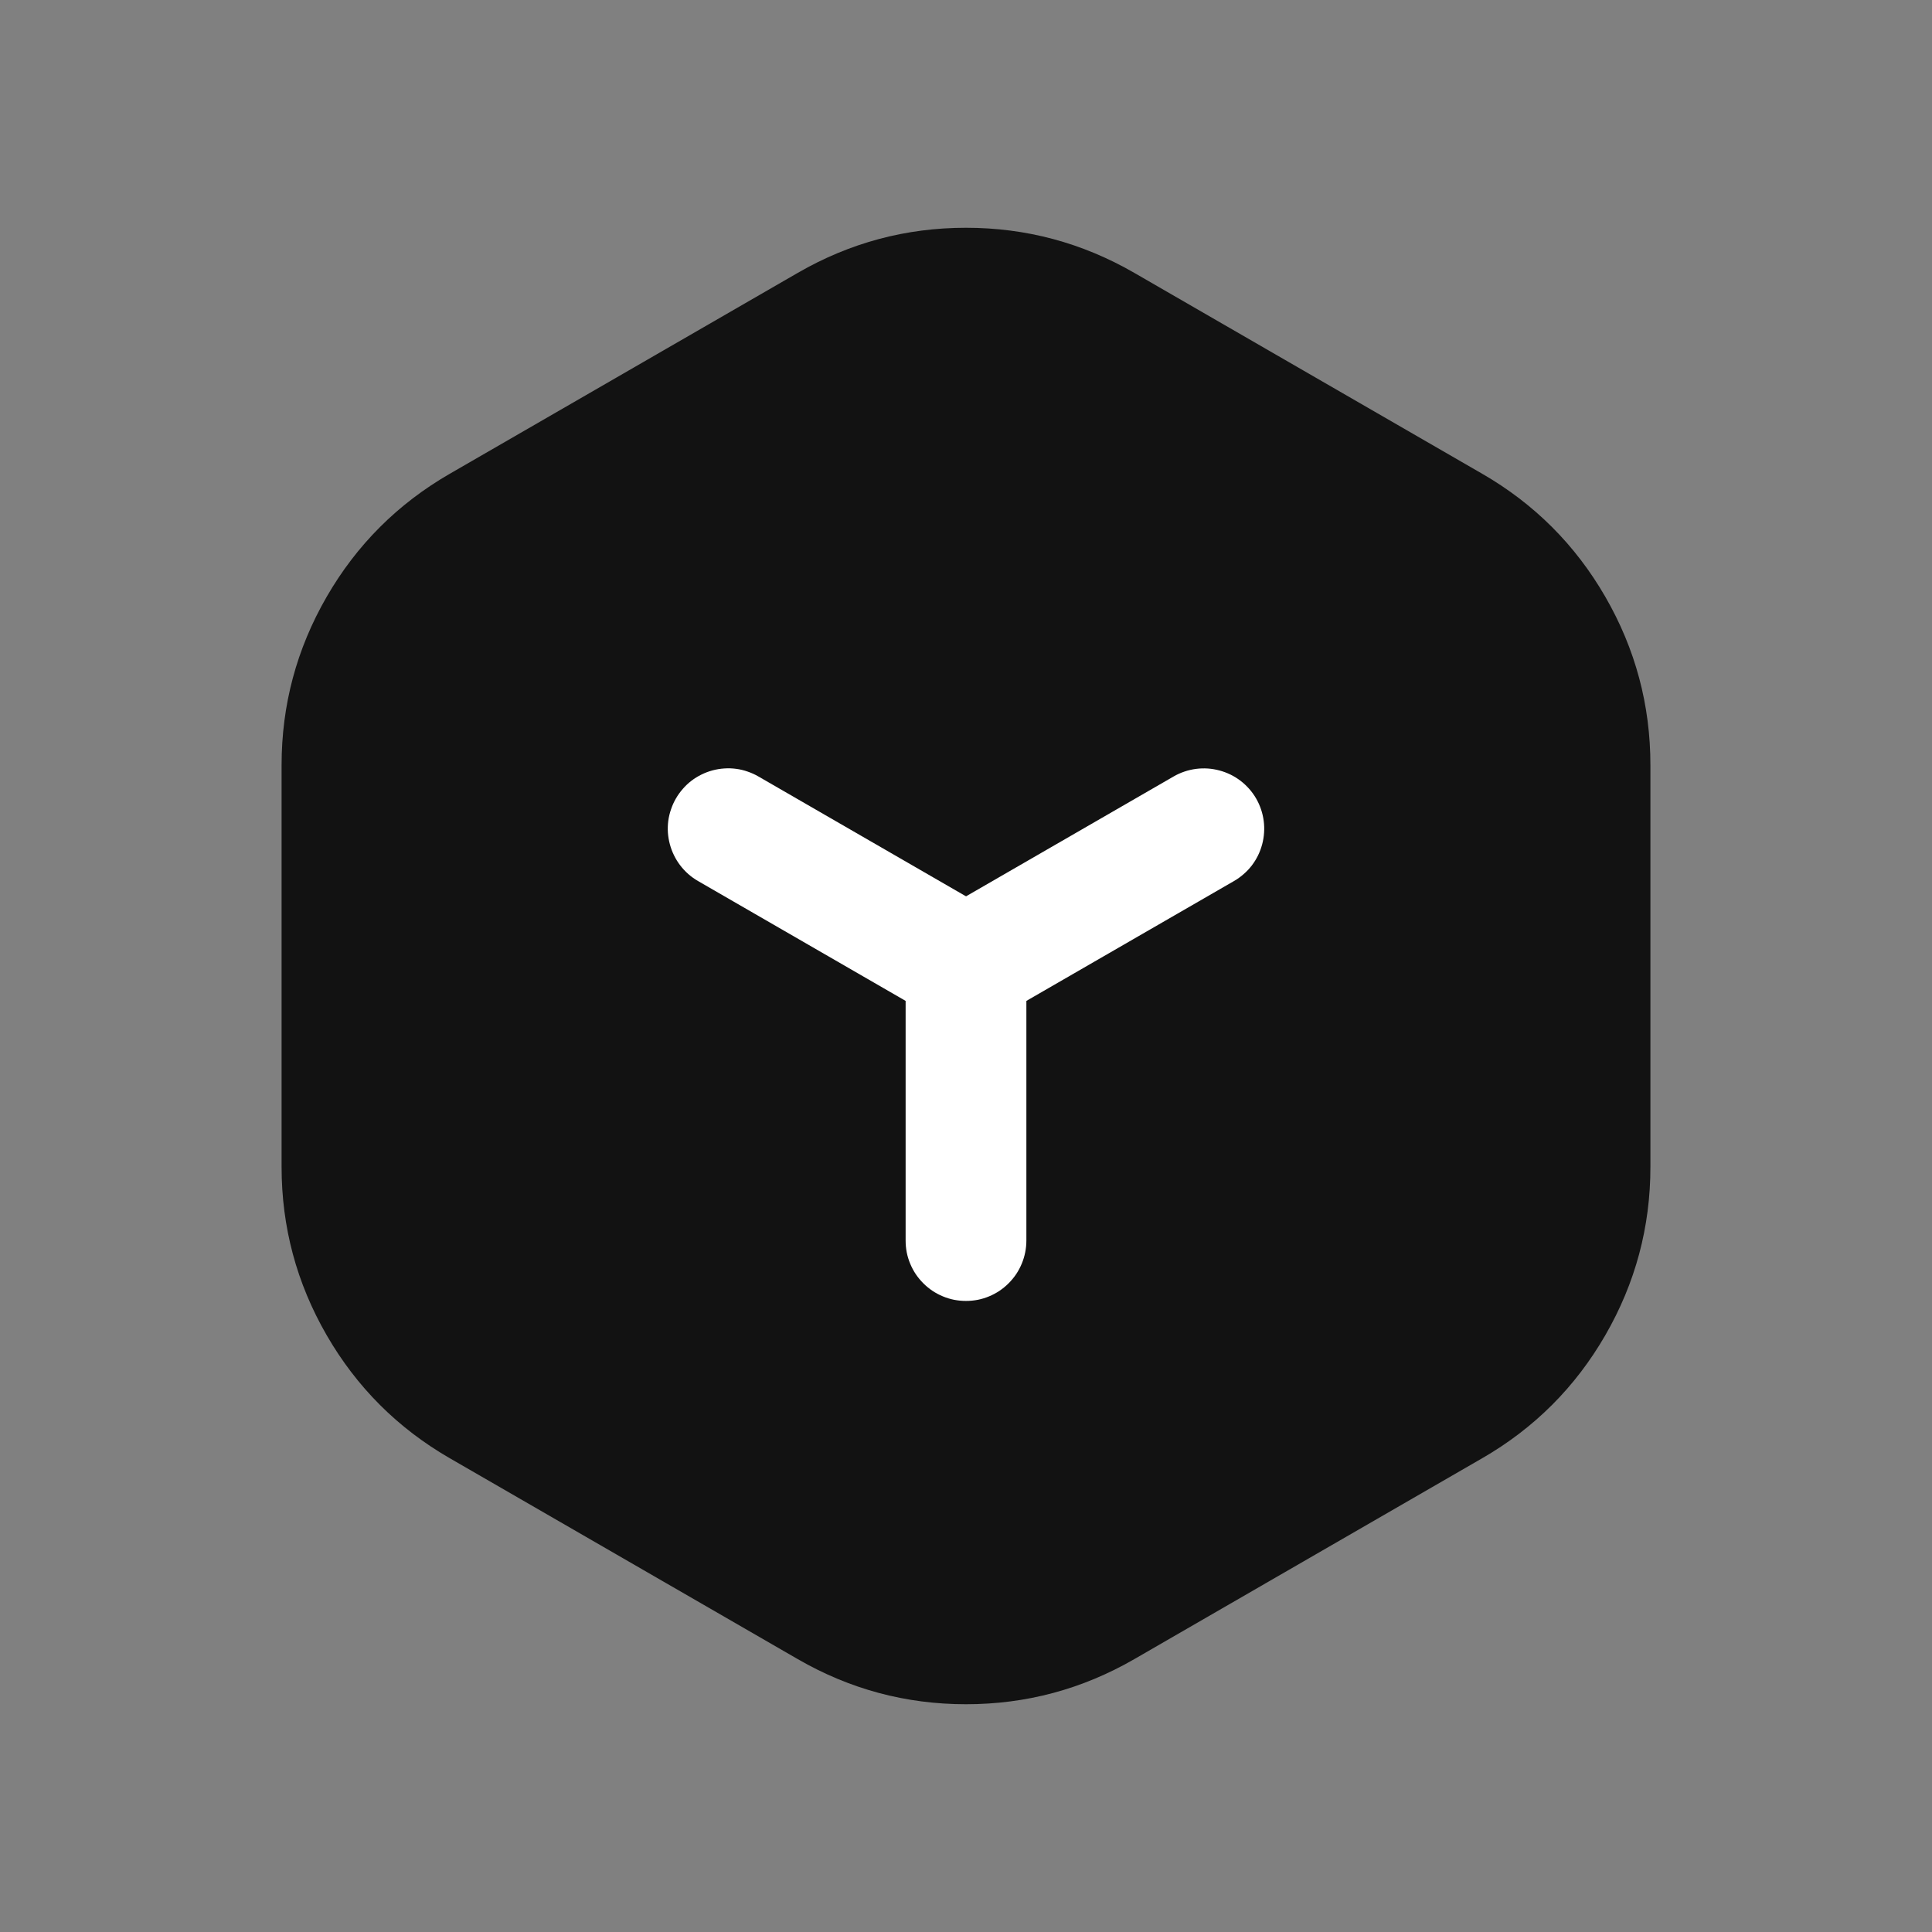 <svg xmlns="http://www.w3.org/2000/svg" xmlns:xlink="http://www.w3.org/1999/xlink" fill="none" version="1.1" width="28" height="28" viewBox="0 0 28 28"><rect x="0" y="0" width="28" height="28" fill="#808080" stroke="none"/><defs><clipPath id="master_svg0_47547_067883"><rect x="0" y="0" width="28" height="28" rx="0"/></clipPath></defs><g clip-path="url(#master_svg0_47547_067883)"><g></g><g><g><path d="M21.044,7.624Q21.271,7.755,21.479,7.914Q21.687,8.074,21.872,8.259Q22.058,8.445,22.217,8.653Q22.377,8.861,22.508,9.088Q22.639,9.315,22.739,9.557Q22.84,9.799,22.908,10.053Q22.976,10.306,23.01,10.566Q23.044,10.826,23.044,11.088L23.044,16.912Q23.044,17.174,23.01,17.434Q22.976,17.694,22.908,17.947Q22.84,18.201,22.739,18.443Q22.639,18.685,22.508,18.912Q22.377,19.139,22.217,19.347Q22.058,19.555,21.872,19.741Q21.687,19.926,21.479,20.086Q21.271,20.245,21.044,20.376L16,23.288Q15.773,23.419,15.531,23.52Q15.289,23.62,15.035,23.688Q14.782,23.756,14.522,23.79Q14.262,23.824,14,23.824Q13.738,23.824,13.478,23.79Q13.218,23.756,12.965,23.688Q12.711,23.62,12.469,23.52Q12.227,23.419,12,23.288L6.956,20.376Q6.729,20.245,6.521,20.086Q6.313,19.926,6.128,19.741Q5.942,19.555,5.783,19.347Q5.623,19.139,5.492,18.912Q5.361,18.685,5.261,18.443Q5.16,18.201,5.092,17.947Q5.025,17.694,4.99,17.434Q4.956,17.174,4.956,16.912L4.956,11.088Q4.956,10.826,4.99,10.566Q5.025,10.306,5.092,10.053Q5.16,9.799,5.261,9.557Q5.361,9.315,5.492,9.088Q5.623,8.861,5.783,8.653Q5.942,8.445,6.128,8.259Q6.313,8.074,6.521,7.914Q6.729,7.755,6.956,7.624L12,4.712Q12.227,4.581,12.469,4.48Q12.711,4.38,12.965,4.312Q13.218,4.244,13.478,4.21Q13.738,4.176,14,4.176Q14.262,4.176,14.522,4.21Q14.782,4.244,15.035,4.312Q15.289,4.38,15.531,4.48Q15.773,4.581,16,4.712L21.044,7.624Z" fill="#121212" fill-opacity="1"/><path d="M21.481,6.866Q22.613,7.519,23.266,8.65Q23.919,9.782,23.919,11.088L23.919,16.912Q23.919,18.218,23.266,19.35Q22.613,20.481,21.481,21.134L16.438,24.046Q15.306,24.699,14,24.699Q12.694,24.699,11.563,24.046L6.519,21.134Q5.387,20.481,4.734,19.35Q4.081,18.218,4.081,16.912L4.081,11.088Q4.081,9.782,4.734,8.65Q5.387,7.519,6.519,6.866L11.563,3.954Q12.694,3.301,14,3.301Q15.306,3.301,16.438,3.954L21.481,6.866ZM20.606,8.382L15.563,5.469Q14.837,5.051,14,5.051Q13.163,5.051,12.438,5.469L7.394,8.382Q6.668,8.8,6.25,9.525Q5.831,10.251,5.831,11.088L5.831,16.912Q5.831,17.749,6.25,18.475Q6.668,19.2,7.394,19.618L12.438,22.531Q13.163,22.949,14,22.949Q14.837,22.949,15.563,22.531L20.606,19.618Q21.332,19.2,21.75,18.475Q22.169,17.749,22.169,16.912L22.169,11.088Q22.169,10.251,21.75,9.525Q21.332,8.8,20.606,8.382Z" fill="#121212" fill-opacity="1"/></g><g><g><g transform="matrix(0.866,0.5,-0.5,0.866,7.419,-3.668)"><path d="M10.554,11.136L14.533,11.136L14.533,12.886L10.554,12.886Q10.468,12.886,10.383,12.869Q10.298,12.852,10.219,12.819Q10.139,12.786,10.068,12.738Q9.996,12.69,9.935,12.629Q9.874,12.568,9.826,12.497Q9.778,12.425,9.745,12.346Q9.712,12.266,9.696,12.181Q9.679,12.097,9.679,12.011Q9.679,11.925,9.696,11.84Q9.712,11.755,9.745,11.676Q9.778,11.596,9.826,11.525Q9.874,11.453,9.935,11.392Q9.996,11.331,10.068,11.283Q10.139,11.235,10.219,11.202Q10.298,11.169,10.383,11.153Q10.468,11.136,10.554,11.136Z" fill-rule="evenodd" fill="#FFFFFF" fill-opacity="1"/></g><g transform="matrix(0,1,-1,0,28,0)"><path d="M14,13.125L17.979,13.125Q18.066,13.125,18.15,13.142Q18.235,13.159,18.314,13.192Q18.394,13.225,18.466,13.273Q18.537,13.321,18.598,13.382Q18.659,13.443,18.707,13.514Q18.755,13.586,18.788,13.666Q18.821,13.745,18.838,13.83Q18.854,13.914,18.854,14Q18.854,14.087,18.838,14.171Q18.821,14.256,18.788,14.335Q18.755,14.415,18.707,14.487Q18.659,14.558,18.598,14.619Q18.537,14.68,18.466,14.728Q18.394,14.776,18.314,14.809Q18.235,14.842,18.15,14.859Q18.066,14.875,17.979,14.875L14,14.875Q13.914,14.875,13.829,14.859Q13.745,14.842,13.665,14.809Q13.586,14.776,13.514,14.728Q13.442,14.68,13.381,14.619Q13.32,14.558,13.272,14.487Q13.225,14.415,13.192,14.335Q13.159,14.256,13.142,14.171Q13.125,14.087,13.125,14Q13.125,13.914,13.142,13.83Q13.159,13.745,13.192,13.666Q13.225,13.586,13.272,13.514Q13.32,13.443,13.381,13.382Q13.442,13.321,13.514,13.273Q13.586,13.225,13.665,13.192Q13.745,13.159,13.829,13.142Q13.914,13.125,14,13.125Z" fill-rule="evenodd" fill="#FFFFFF" fill-opacity="1"/></g><g transform="matrix(-0.866,0.5,-0.5,-0.866,38.561,13.689)"><path d="M17.446,11.136L21.426,11.136Q21.512,11.136,21.596,11.153Q21.681,11.169,21.761,11.202Q21.84,11.235,21.912,11.283Q21.984,11.331,22.044,11.392Q22.105,11.453,22.153,11.525Q22.201,11.596,22.234,11.676Q22.267,11.755,22.284,11.84Q22.301,11.925,22.301,12.011Q22.301,12.097,22.284,12.181Q22.267,12.266,22.234,12.346Q22.201,12.425,22.153,12.497Q22.105,12.568,22.044,12.629Q21.984,12.69,21.912,12.738Q21.84,12.786,21.761,12.819Q21.681,12.852,21.596,12.869Q21.512,12.886,21.426,12.886L17.446,12.886Q17.36,12.886,17.276,12.869Q17.191,12.852,17.111,12.819Q17.032,12.786,16.96,12.738Q16.889,12.69,16.828,12.629Q16.767,12.568,16.719,12.497Q16.671,12.425,16.638,12.346Q16.605,12.266,16.588,12.181Q16.571,12.097,16.571,12.011Q16.571,11.925,16.588,11.84Q16.605,11.755,16.638,11.676Q16.671,11.596,16.719,11.525Q16.767,11.453,16.828,11.392Q16.889,11.331,16.96,11.283Q17.032,11.235,17.111,11.202Q17.191,11.169,17.276,11.153Q17.36,11.136,17.446,11.136Z" fill-rule="evenodd" fill="#FFFFFF" fill-opacity="1"/></g></g></g></g></g></svg>